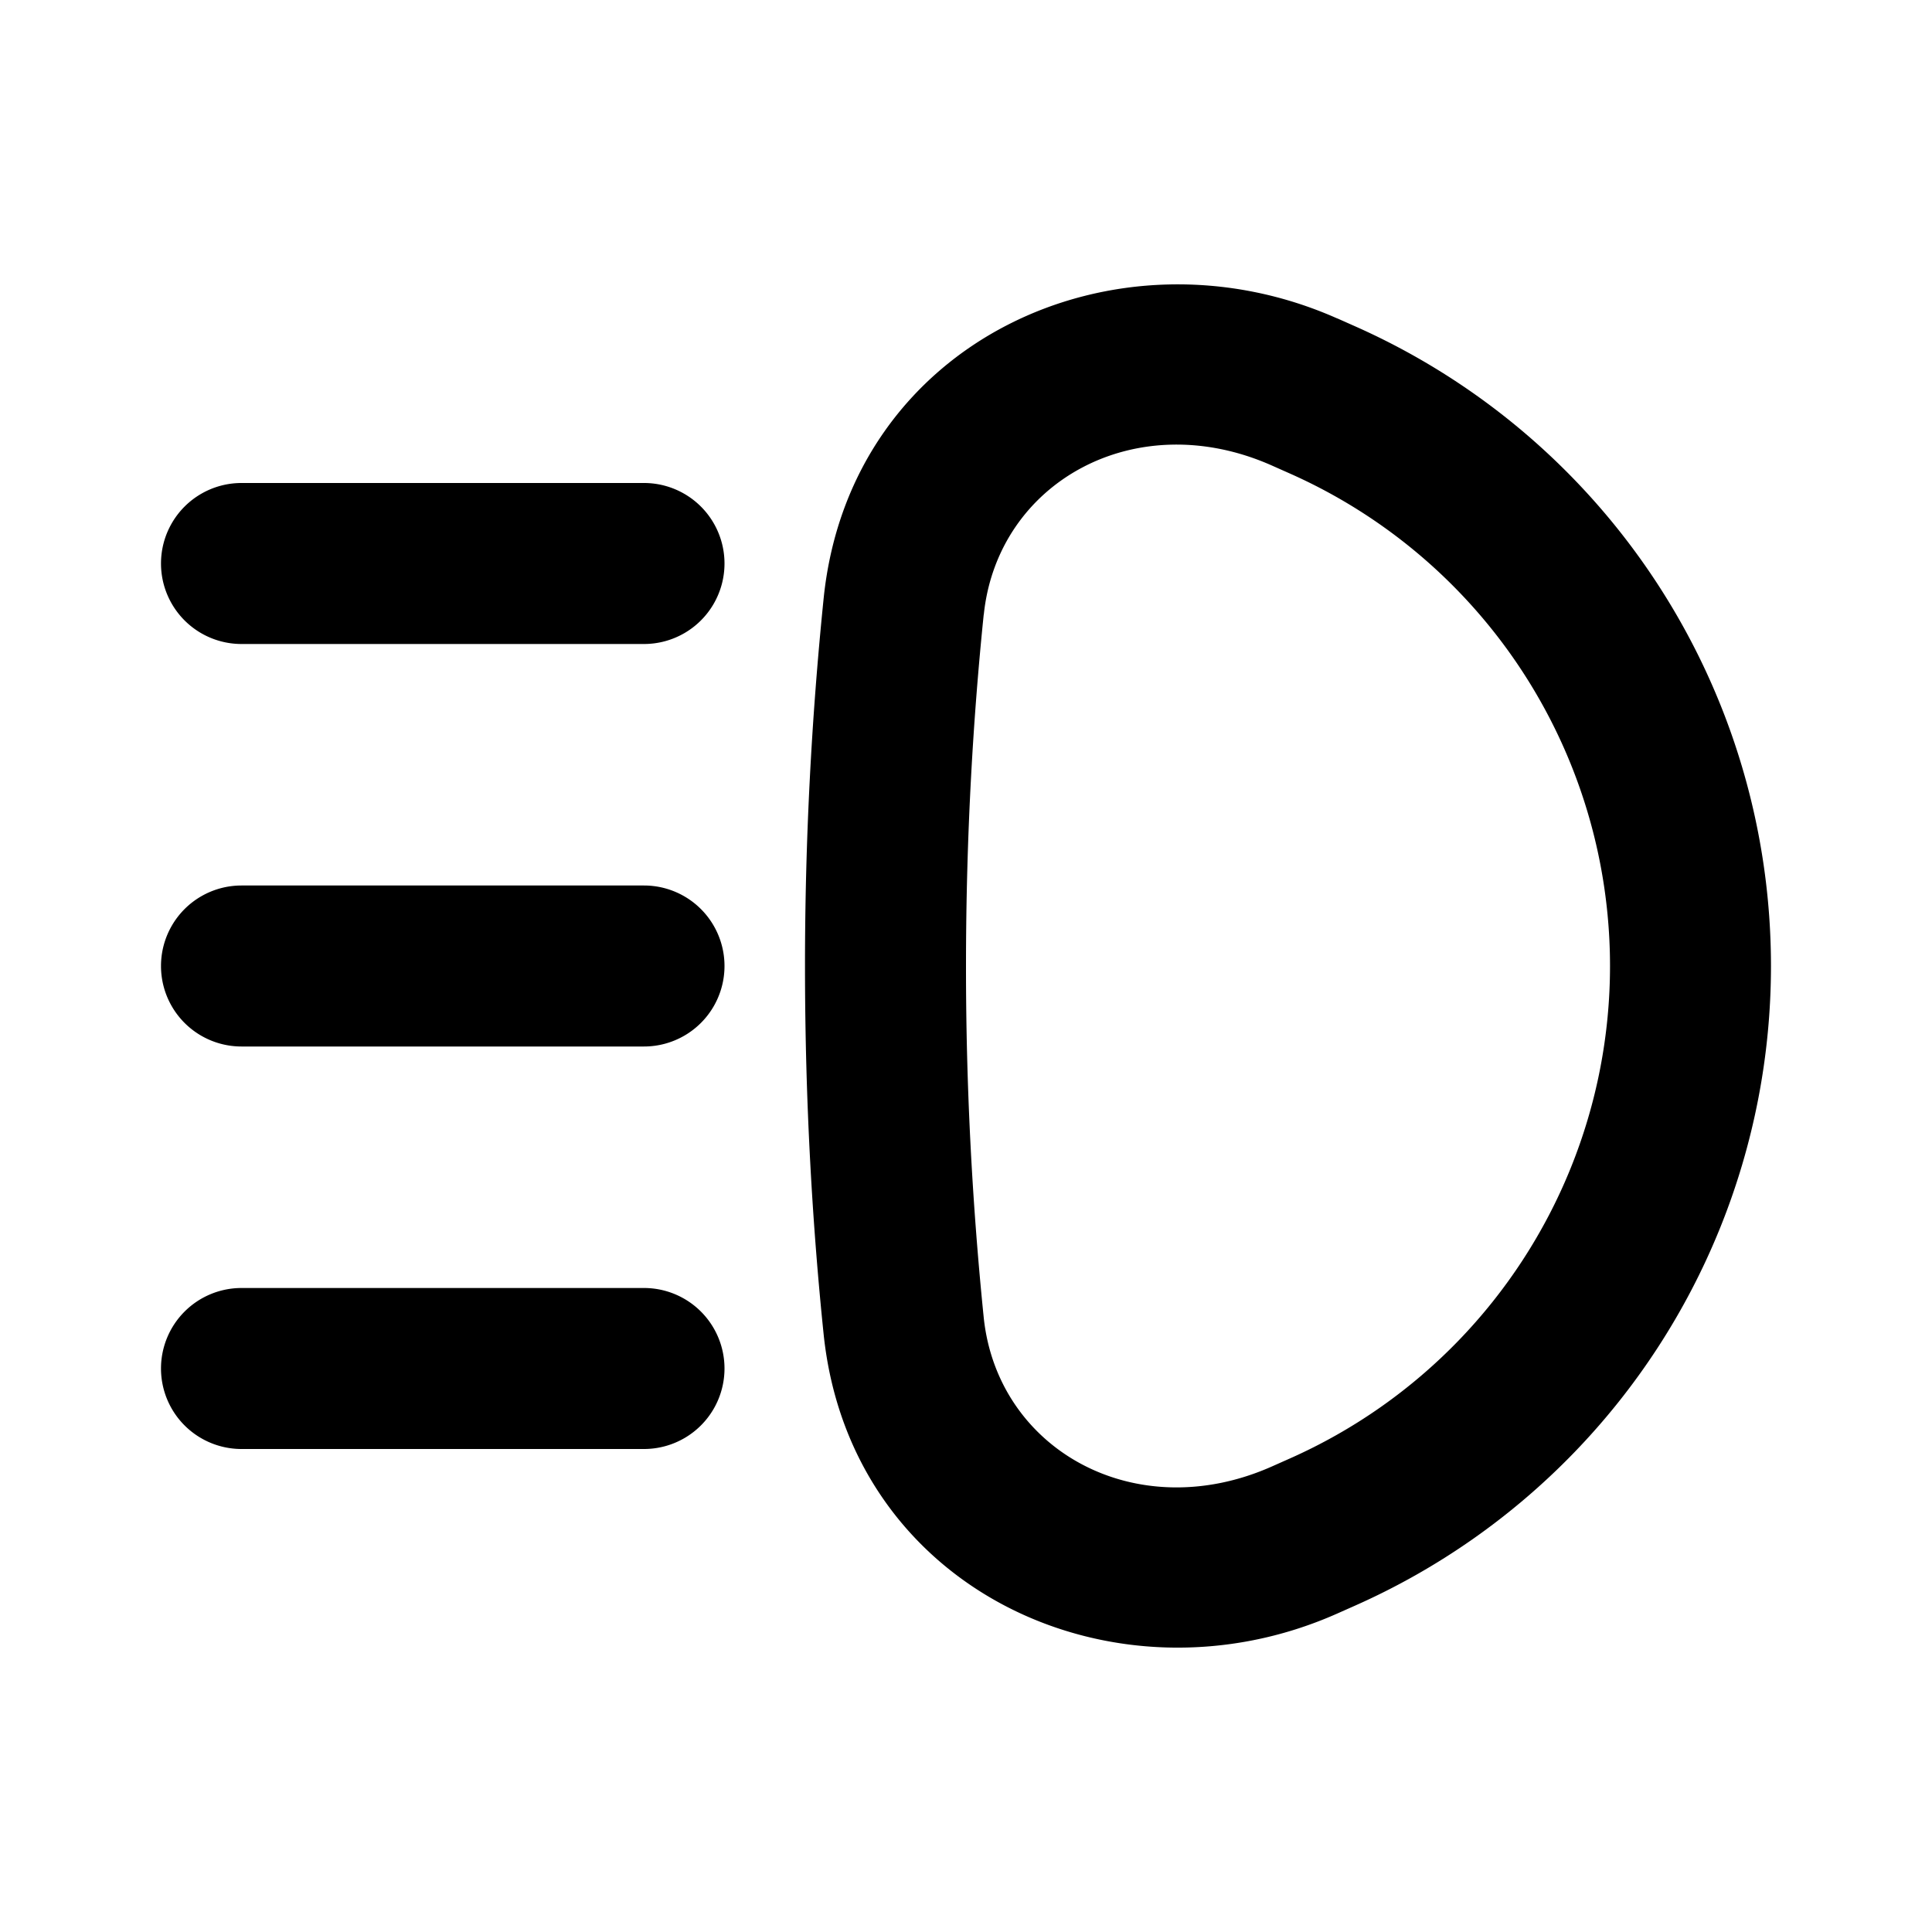 <svg xmlns="http://www.w3.org/2000/svg" xmlns:xlink="http://www.w3.org/1999/xlink" width="24" height="24" viewBox="0 0 24 24"><g fill="none" fill-rule="evenodd"><path d="m12.593 23.258l-.011.002l-.071.035l-.02.004l-.014-.004l-.071-.035q-.016-.005-.024.005l-.004.01l-.017.428l.005.02l.01.013l.104.074l.015.004l.012-.004l.104-.074l.012-.016l.004-.017l-.017-.427q-.004-.016-.017-.018m.265-.113l-.013.002l-.185.093l-.01.01l-.003.011l.018.43l.005.012l.008.007l.201.093q.019.005.029-.008l.004-.014l-.034-.614q-.005-.018-.02-.022m-.715.002a.02.02 0 0 0-.027.006l-.006.014l-.034.614q.001.018.017.024l.015-.002l.201-.093l.01-.008l.004-.011l.017-.43l-.003-.012l-.01-.01z"/><path fill="currentColor" d="M16.612 3.956c-2.747-1.221-6.05.278-6.38 3.473A45 45 0 0 0 10 12c0 1.73.097 3.269.231 4.57c.33 3.196 3.634 4.695 6.381 3.474l.225-.1a8.694 8.694 0 0 0 0-15.889l-.225-.1Zm-4.391 3.679c.17-1.642 1.883-2.605 3.579-1.852l.225.1a6.694 6.694 0 0 1 0 12.234l-.225.1c-1.696.753-3.41-.21-3.58-1.852A43 43 0 0 1 12 12c0-1.656.093-3.126.22-4.365ZM3 6a1 1 0 1 0 0 2h5a1 1 0 0 0 0-2zm0 5a1 1 0 1 0 0 2h5a1 1 0 1 0 0-2zm-1 6a1 1 0 0 1 1-1h5a1 1 0 1 1 0 2H3a1 1 0 0 1-1-1"/></g></svg>